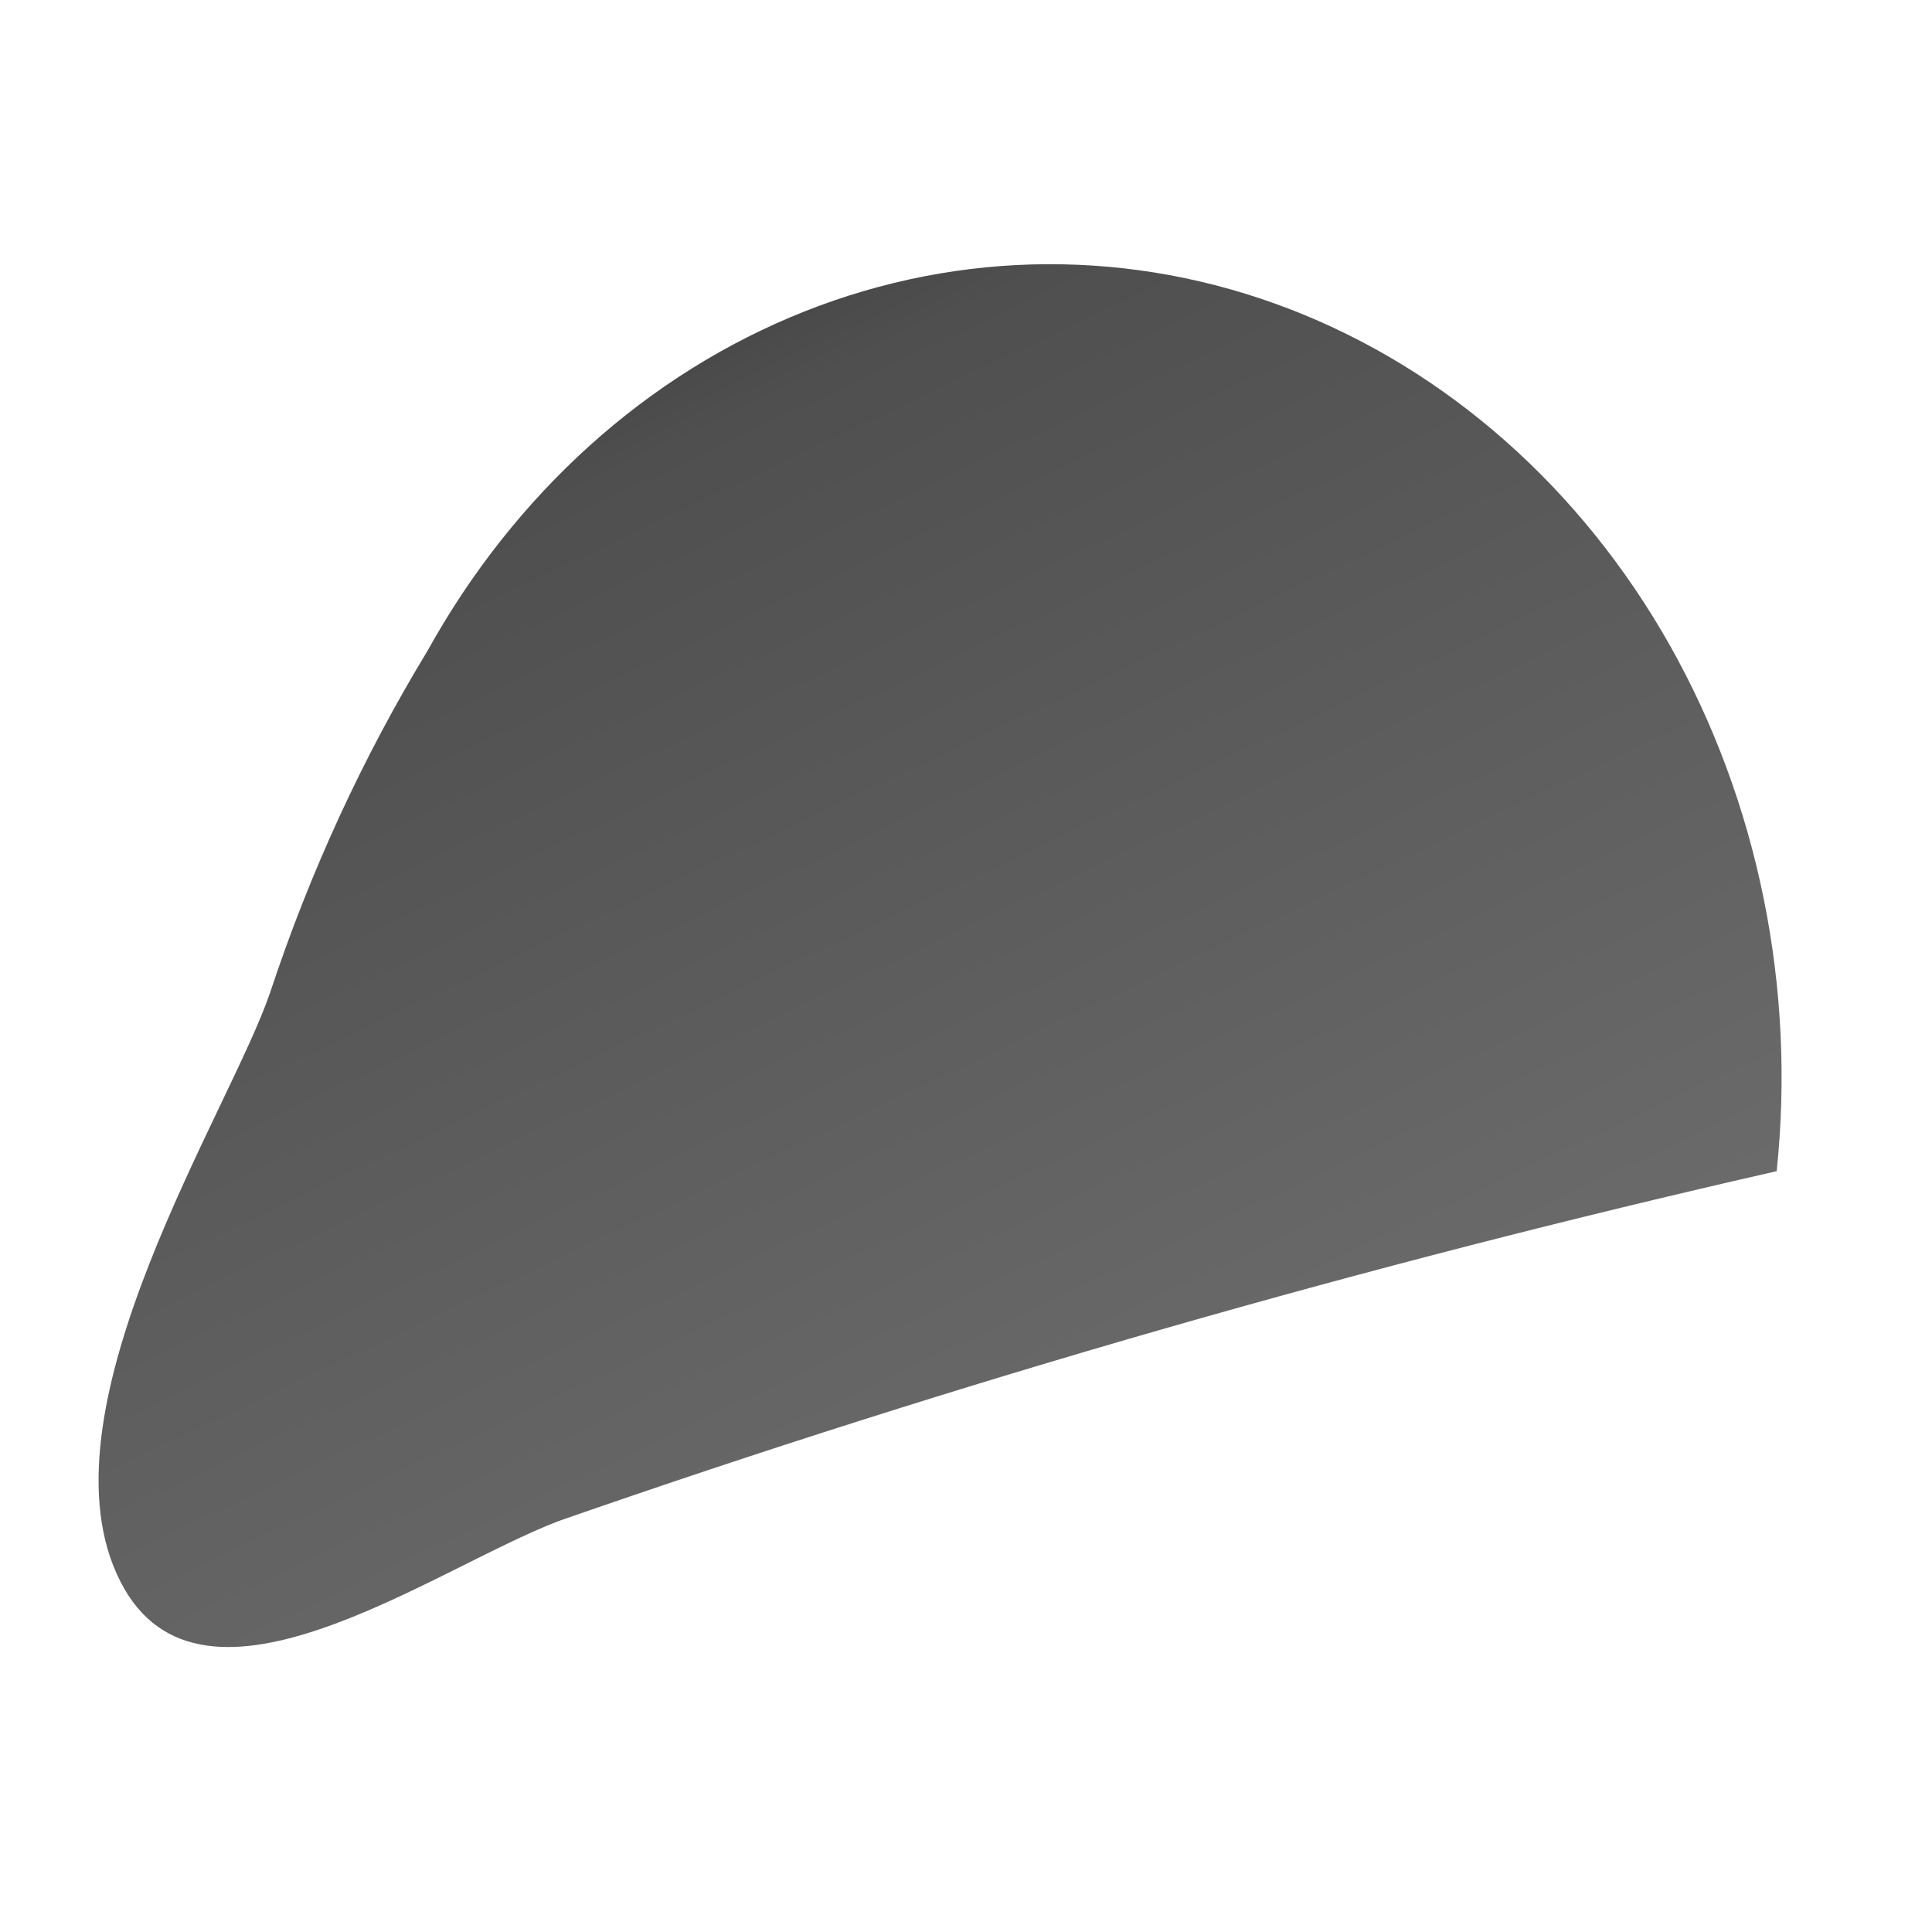 <?xml version="1.0" encoding="UTF-8" standalone="no"?><svg width='5' height='5' viewBox='0 0 5 5' fill='none' xmlns='http://www.w3.org/2000/svg'>
<path d='M0.699 2.569C0.802 2.257 0.939 1.96 1.106 1.685C1.332 1.277 1.676 0.967 2.082 0.806C2.488 0.645 2.931 0.643 3.338 0.8C3.745 0.957 4.092 1.264 4.321 1.669C4.55 2.075 4.648 2.556 4.598 3.031C3.534 3.273 2.483 3.575 1.447 3.936C1.115 4.062 0.5 4.515 0.302 4.073C0.103 3.631 0.595 2.874 0.699 2.569Z' fill='url(#paint0_linear_47_342)'/>
<defs>
<linearGradient id='paint0_linear_47_342' x1='0.623' y1='-1.439' x2='9.921' y2='18.215' gradientUnits='userSpaceOnUse'>
<stop offset='0.01'/>
<stop offset='0.13' stop-opacity='0.69'/>
<stop offset='1' stop-opacity='0'/>
</linearGradient>
</defs>
</svg>

